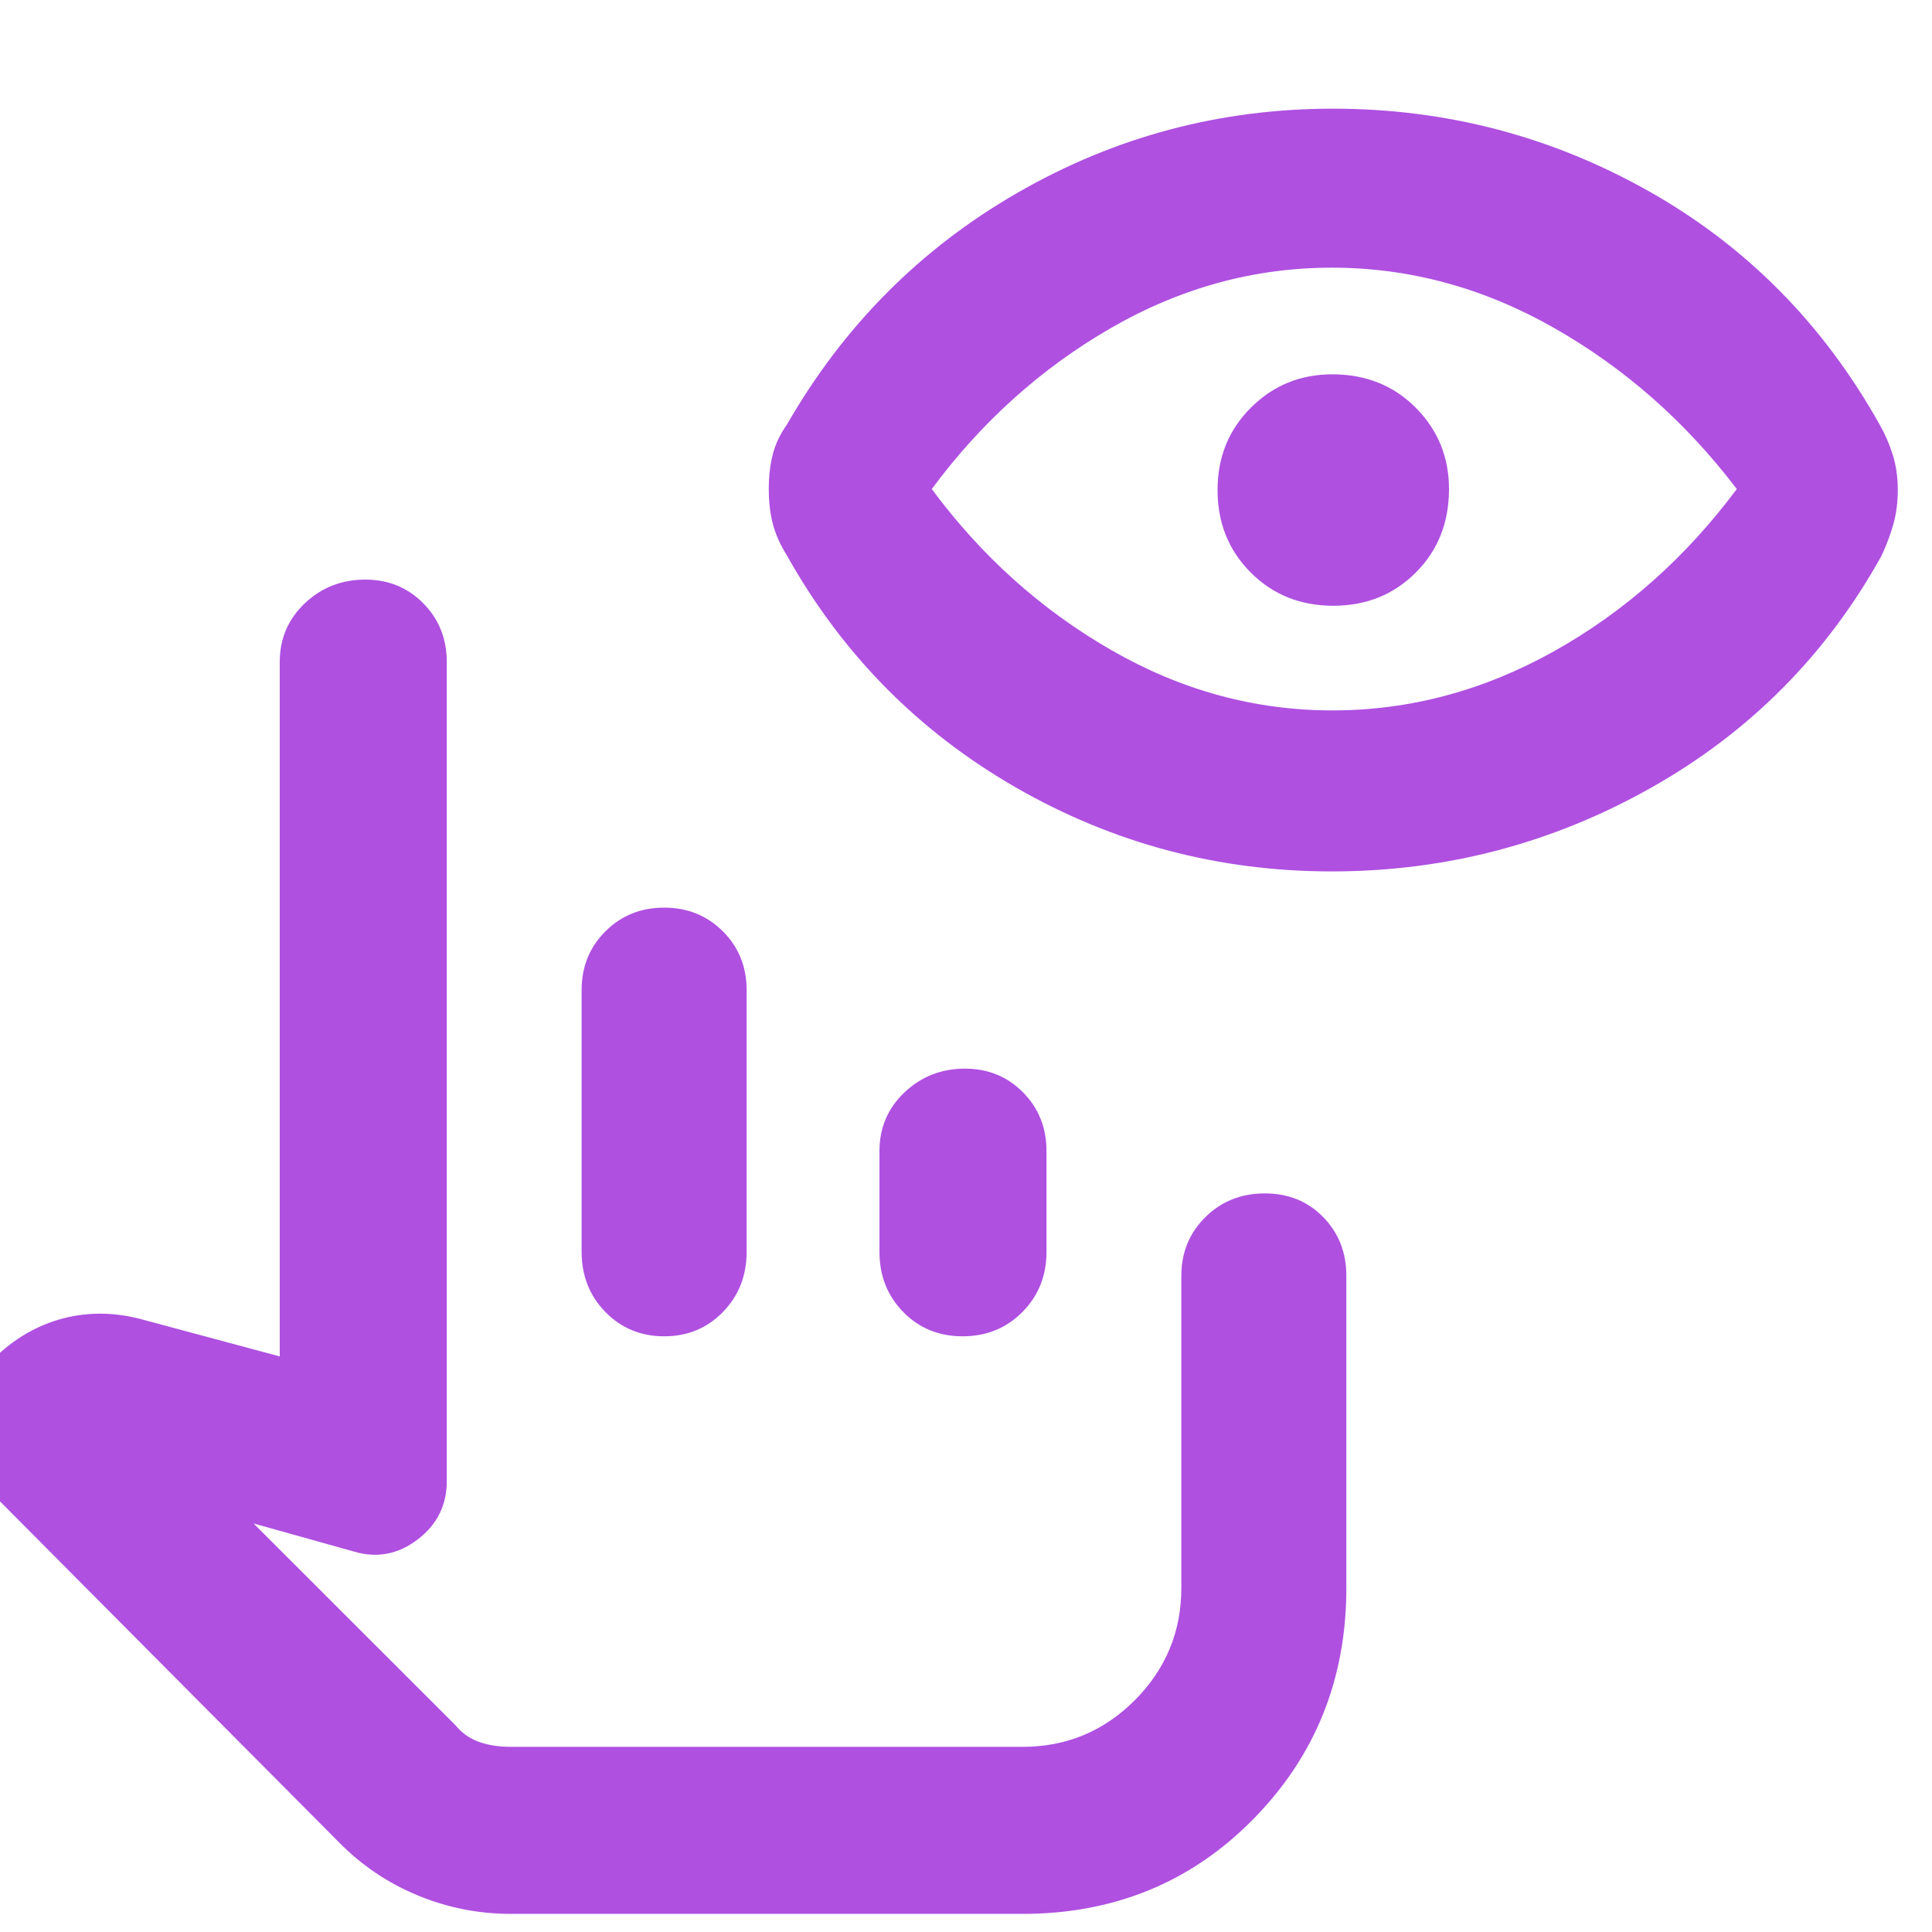 <svg xmlns="http://www.w3.org/2000/svg" height="48" viewBox="0 -960 960 960" width="48"><path fill="rgb(175, 80, 225)" d="M254-9q-24.35 0-46.68-9.29Q185-27.57 168-45L-4-218q-14.17-14.25-14.08-33.13Q-18-270-4-284l.7-.7q15.26-15.13 34.78-20.22Q51-310 72-304l67 18v-345q0-17.42 12.45-29.21T181.5-672q17.17 0 28.84 11.79Q222-648.42 222-631v407q0 17.95-14.5 28.98Q193-184 176-189l-50-14 100.37 100.31Q231-97 237.91-94.5 244.82-92 254-92h254q32.81 0 55.91-23.21Q587-138.41 587-171v-155q0-17.42 11.94-29.21T628.45-367q17.57 0 29.06 11.79Q669-343.42 669-326v155q0 68-46.33 115Q576.35-9 508-9H254Zm35-329v-130q0-17.42 11.81-29.21Q312.63-509 330.01-509t29.19 11.79Q371-485.42 371-468v130q0 17.85-11.78 29.92Q347.45-296 330.04-296t-29.23-12.08Q289-320.15 289-338Zm148 0v-50q0-17.42 12.45-29.21T479.5-429q17.17 0 28.84 11.79Q520-405.42 520-388v50q0 17.85-11.98 29.92Q496.04-296 478.33-296q-17.7 0-29.52-12.08Q437-320.15 437-338ZM587-93H222h365Zm74.72-434q-84.39 0-156.94-41.71T391-684q-5-8-7-15.76T382-717q0-9.48 2-17.24 2-7.76 7-14.76 42.25-73.58 114.72-115.29Q578.19-906 662.31-906q84.21 0 156.95 41T934-749q4 7 6.5 15t2.5 17.22q0 9.22-2.07 16.78-2.07 7.56-5.93 16-41 74-114.72 115.5Q746.57-527 661.72-527Zm.28-80q57.72 0 110.36-29.5T863-717q-38-50-90.7-80-52.71-30-110.5-30-57.8 0-109.8 30t-89 80q37 50 89.14 80T662-607Zm.5-52q-24.5 0-41-16.5t-16.5-41q0-24.5 16.63-41Q638.25-774 662-774q25 0 41.5 16.62Q720-740.75 720-717q0 25-16.5 41.5t-41 16.5Z"/></svg>